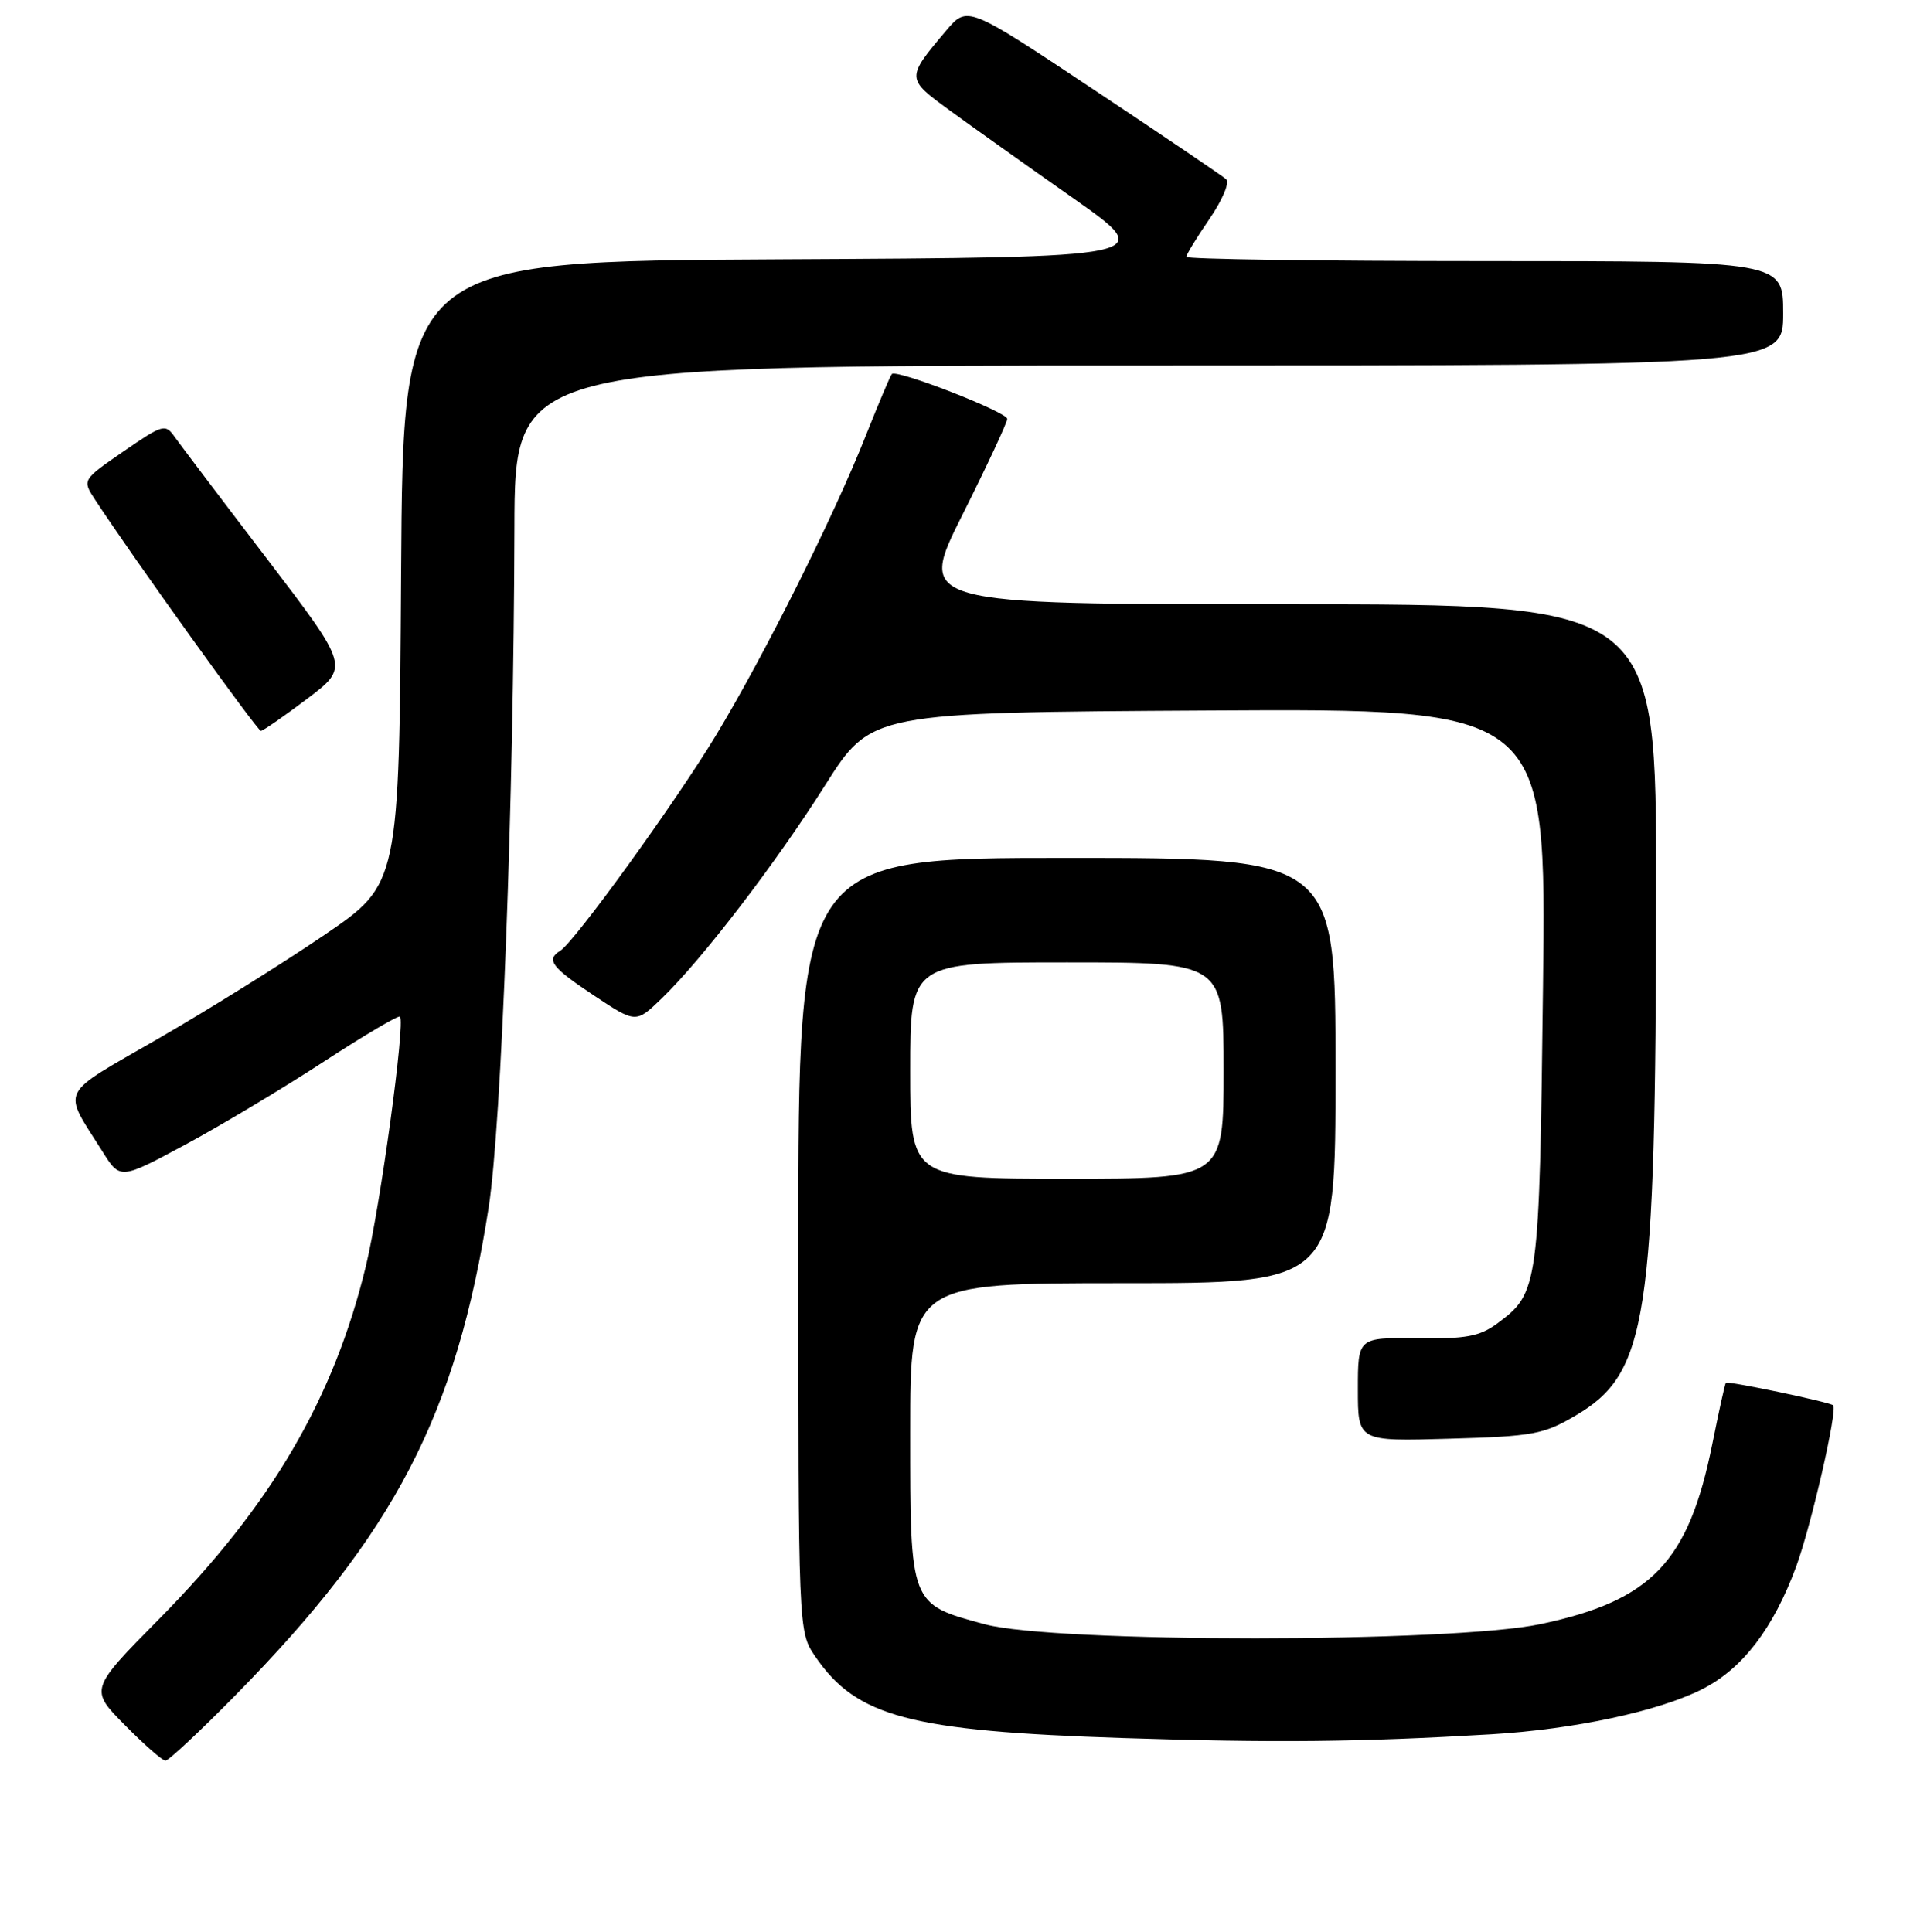 <?xml version="1.0" encoding="UTF-8" standalone="no"?>
<!DOCTYPE svg PUBLIC "-//W3C//DTD SVG 1.1//EN" "http://www.w3.org/Graphics/SVG/1.1/DTD/svg11.dtd" >
<svg xmlns="http://www.w3.org/2000/svg" xmlns:xlink="http://www.w3.org/1999/xlink" version="1.1" viewBox="0 0 256 259">
 <g >
 <path fill="currentColor"
d=" M 31.54 227.25 C 52.94 205.49 61.18 189.62 65.50 161.82 C 67.22 150.73 68.86 107.37 68.95 70.75 C 69.00 49.00 69.00 49.00 154.00 49.00 C 239.00 49.00 239.00 49.00 239.00 42.00 C 239.00 35.00 239.00 35.00 199.00 35.00 C 177.00 35.00 159.00 34.74 159.00 34.43 C 159.00 34.12 160.40 31.83 162.11 29.34 C 163.82 26.85 164.83 24.47 164.36 24.04 C 163.89 23.61 155.89 18.19 146.58 12.00 C 129.66 0.74 129.66 0.74 126.80 4.12 C 121.43 10.48 121.44 10.53 127.24 14.76 C 130.13 16.87 137.59 22.18 143.82 26.55 C 155.13 34.50 155.13 34.50 104.58 34.76 C 54.02 35.02 54.02 35.02 53.76 76.76 C 53.50 118.50 53.50 118.50 43.50 125.31 C 38.00 129.06 28.00 135.30 21.28 139.18 C 7.67 147.04 8.32 145.74 13.71 154.31 C 16.10 158.13 16.10 158.13 24.80 153.45 C 29.59 150.87 37.94 145.87 43.36 142.33 C 48.79 138.79 53.40 136.07 53.61 136.27 C 54.35 137.02 50.98 161.67 49.04 169.71 C 44.73 187.49 36.38 201.76 21.37 216.97 C 12.01 226.45 12.01 226.45 16.72 231.22 C 19.31 233.85 21.76 236.00 22.18 236.00 C 22.60 236.00 26.81 232.06 31.54 227.25 Z  M 199.86 232.47 C 210.97 231.81 222.29 229.39 228.13 226.43 C 233.55 223.69 237.66 218.32 240.74 210.00 C 242.74 204.57 246.32 188.99 245.70 188.37 C 245.29 187.95 231.59 185.08 231.32 185.35 C 231.20 185.46 230.39 189.14 229.51 193.53 C 226.32 209.38 221.40 214.54 206.47 217.70 C 194.52 220.22 141.34 220.24 132.00 217.72 C 121.91 215.00 122.00 215.23 122.00 191.89 C 122.00 172.00 122.00 172.00 150.50 172.00 C 179.00 172.00 179.00 172.00 179.00 143.50 C 179.00 115.00 179.00 115.00 143.00 115.00 C 107.00 115.00 107.00 115.00 107.00 166.85 C 107.00 218.70 107.00 218.70 109.25 222.01 C 114.78 230.14 121.93 232.04 150.50 232.97 C 170.75 233.63 182.11 233.52 199.86 232.47 Z  M 211.15 189.76 C 220.84 184.07 221.92 177.08 221.97 119.25 C 222.00 81.00 222.00 81.00 172.49 81.00 C 122.98 81.00 122.98 81.00 128.99 69.02 C 132.30 62.42 135.00 56.63 135.00 56.15 C 135.00 55.24 120.19 49.47 119.54 50.13 C 119.34 50.33 117.75 54.10 116.00 58.50 C 111.78 69.17 102.43 87.86 95.98 98.54 C 90.57 107.50 77.01 126.26 75.09 127.44 C 73.15 128.65 73.91 129.65 79.61 133.44 C 85.23 137.17 85.23 137.17 88.68 133.84 C 94.14 128.57 103.95 115.76 110.63 105.20 C 116.77 95.50 116.77 95.50 162.02 95.24 C 207.27 94.98 207.27 94.98 206.81 132.24 C 206.32 172.63 206.22 173.31 200.67 177.41 C 198.31 179.14 196.48 179.48 189.92 179.39 C 182.00 179.28 182.00 179.28 182.00 186.24 C 182.00 193.21 182.00 193.21 194.25 192.85 C 205.46 192.53 206.89 192.27 211.15 189.76 Z  M 41.17 93.67 C 46.83 89.39 46.83 89.39 35.81 74.94 C 29.74 67.00 24.18 59.64 23.44 58.60 C 22.15 56.77 21.87 56.85 16.55 60.51 C 11.01 64.33 11.01 64.33 12.75 66.99 C 17.74 74.62 34.51 98.00 34.97 97.97 C 35.26 97.96 38.05 96.02 41.17 93.67 Z  M 122.00 143.50 C 122.00 129.00 122.00 129.00 143.00 129.00 C 164.00 129.00 164.00 129.00 164.00 143.50 C 164.00 158.00 164.00 158.00 143.00 158.00 C 122.00 158.00 122.00 158.00 122.00 143.50 Z "/>
</g>
</svg>